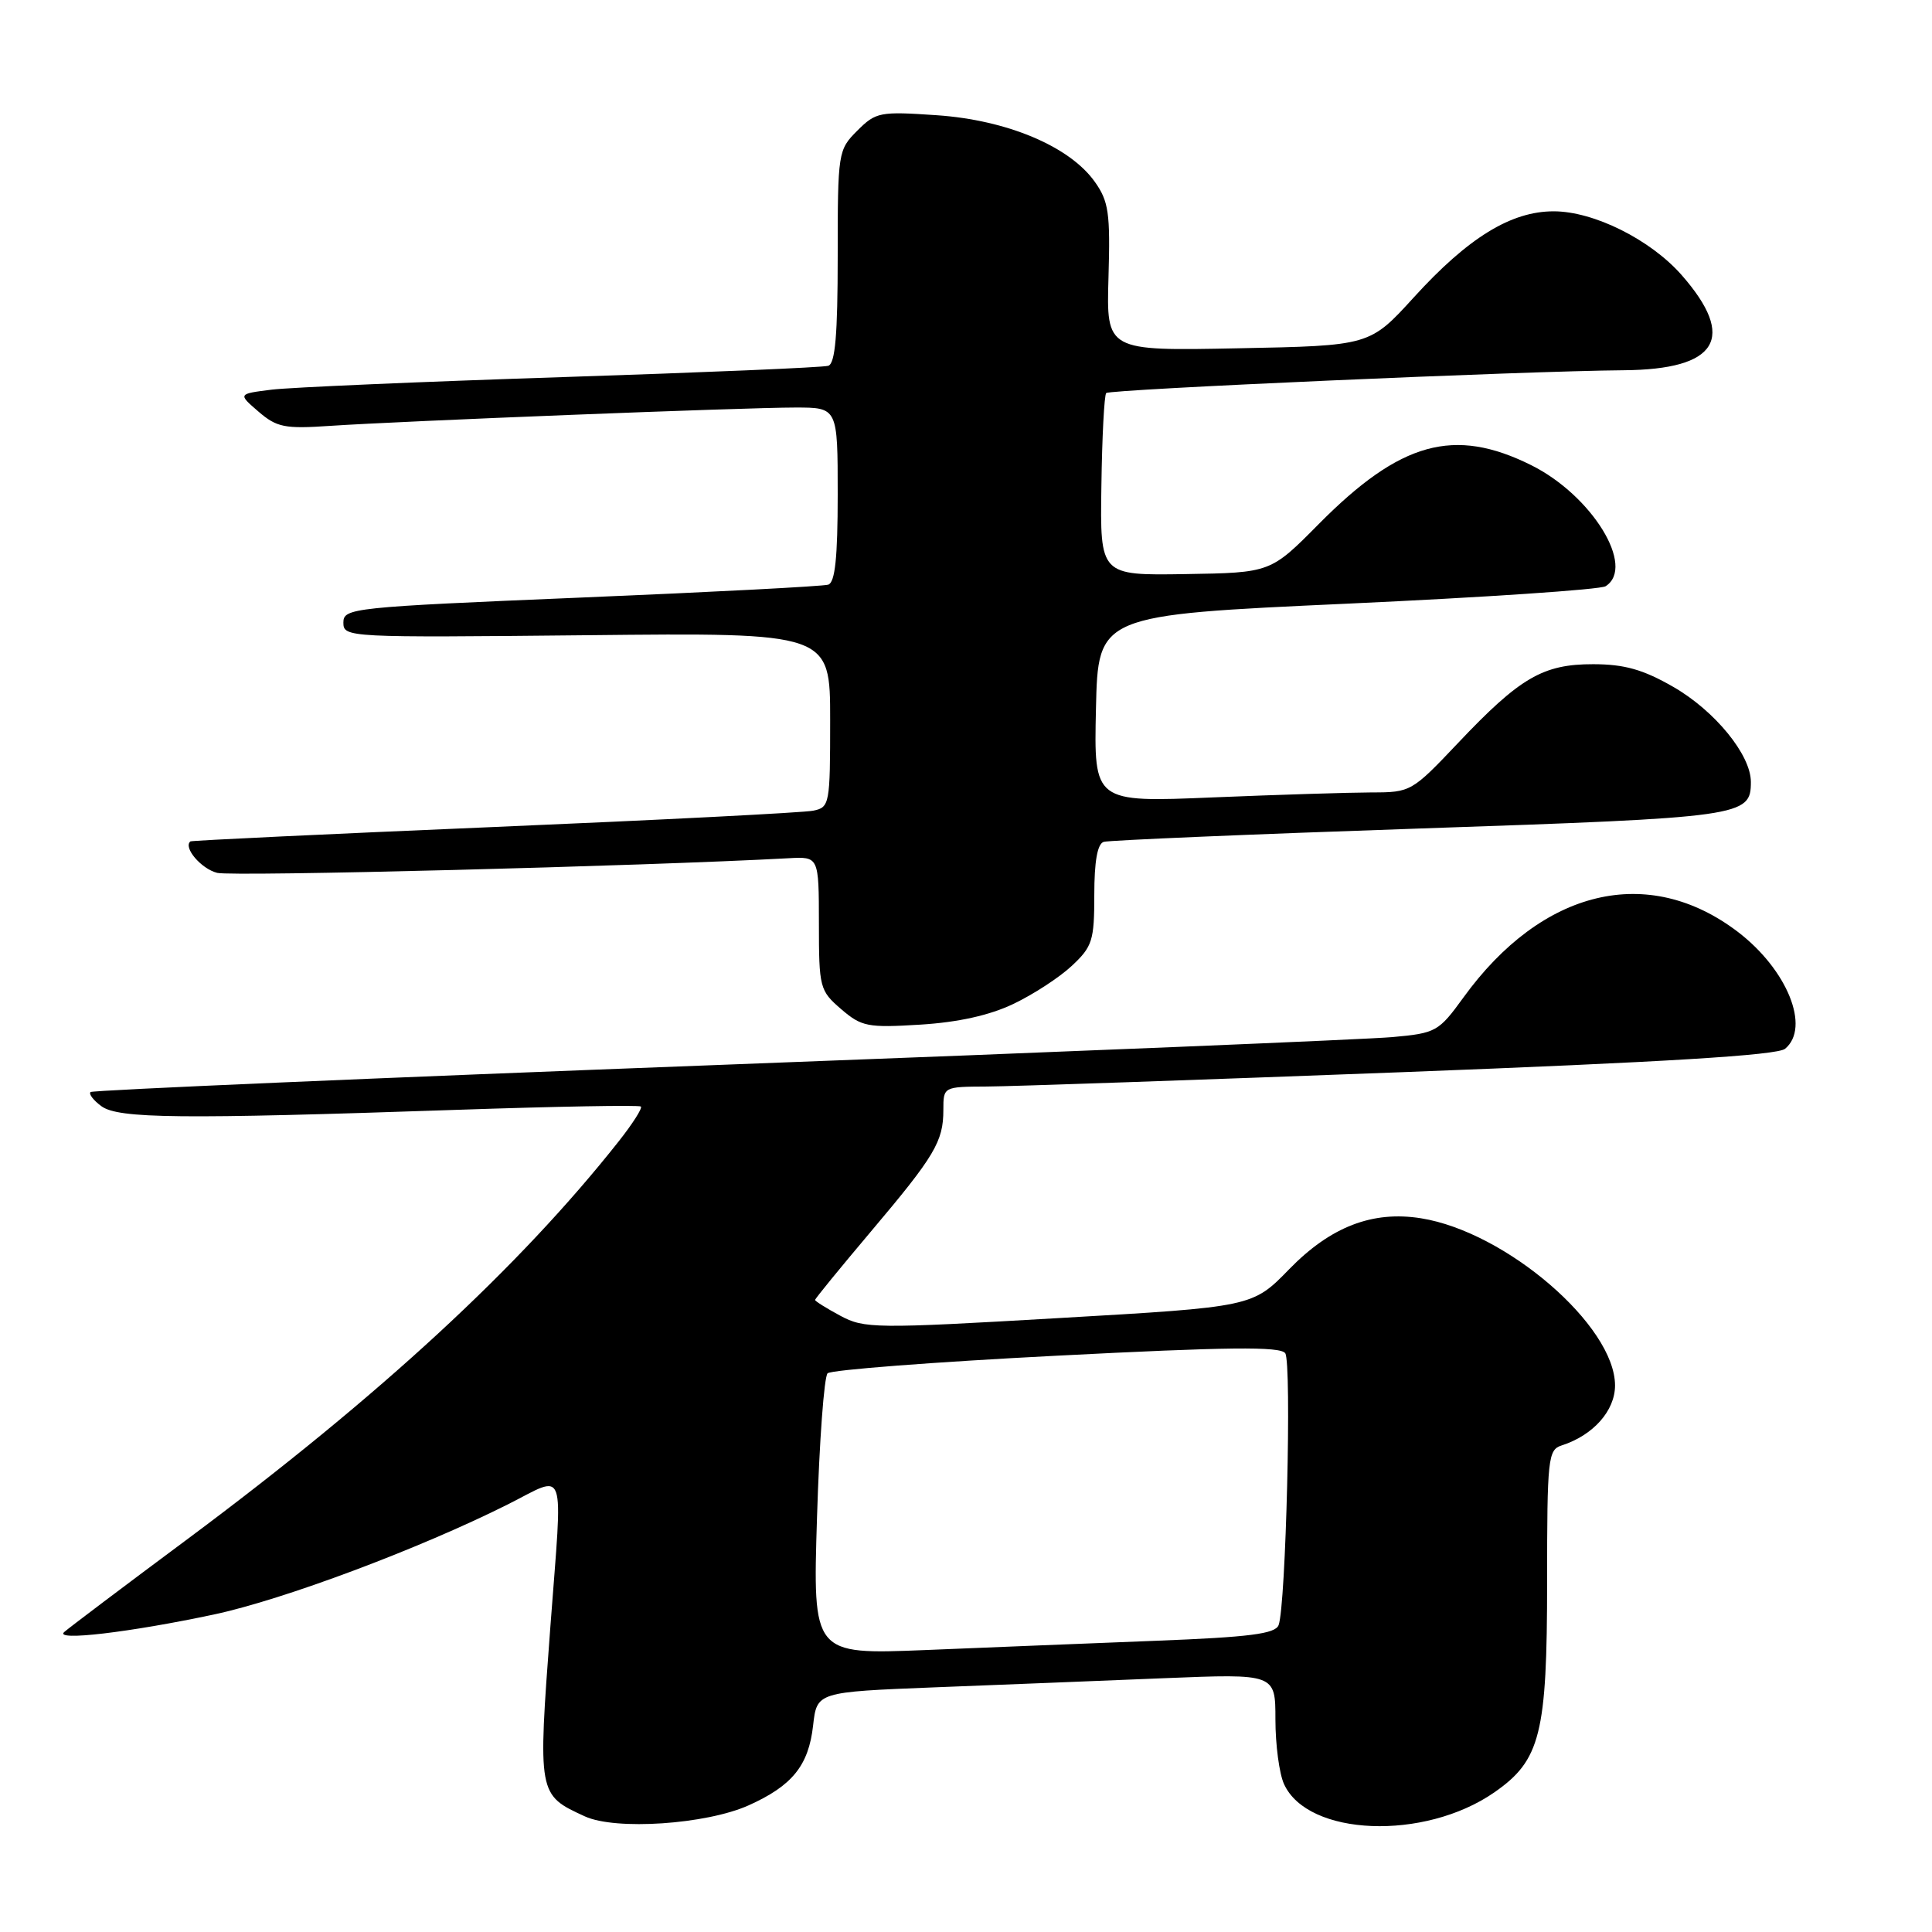 <?xml version="1.0" encoding="UTF-8" standalone="no"?>
<!DOCTYPE svg PUBLIC "-//W3C//DTD SVG 1.1//EN" "http://www.w3.org/Graphics/SVG/1.1/DTD/svg11.dtd" >
<svg xmlns="http://www.w3.org/2000/svg" xmlns:xlink="http://www.w3.org/1999/xlink" version="1.1" viewBox="0 0 256 256">
 <g >
 <path fill="currentColor"
d=" M 99.17 239.23 C 104.97 236.63 107.14 233.96 107.74 228.64 C 108.24 224.20 108.24 224.20 123.87 223.58 C 132.47 223.25 146.14 222.70 154.25 222.37 C 169.00 221.77 169.00 221.77 169.00 227.84 C 169.00 231.18 169.51 235.03 170.14 236.40 C 173.29 243.32 188.72 243.93 197.99 237.51 C 204.13 233.25 205.00 229.78 205.00 209.55 C 205.00 193.26 205.12 192.10 206.92 191.53 C 211.09 190.20 214.00 186.94 214.00 183.58 C 214.00 175.67 199.56 163.23 188.30 161.43 C 181.87 160.40 176.32 162.54 170.84 168.16 C 165.97 173.17 165.97 173.17 140.32 174.65 C 115.94 176.07 114.51 176.05 111.34 174.34 C 109.50 173.35 108.00 172.41 108.00 172.25 C 108.00 172.08 111.32 168.02 115.37 163.22 C 123.87 153.16 125.00 151.26 125.00 147.07 C 125.00 144.00 125.01 144.00 130.75 143.97 C 133.91 143.96 158.68 143.10 185.78 142.07 C 220.59 140.74 235.50 139.83 236.53 138.97 C 239.93 136.16 236.83 128.49 230.29 123.49 C 218.40 114.42 204.33 117.78 193.90 132.19 C 190.63 136.70 190.27 136.90 184.50 137.42 C 181.20 137.72 141.15 139.38 95.50 141.10 C 49.85 142.83 12.28 144.45 12.00 144.70 C 11.73 144.96 12.38 145.80 13.44 146.58 C 15.70 148.23 23.92 148.31 60.50 147.06 C 73.70 146.61 84.69 146.41 84.92 146.62 C 85.15 146.83 83.82 148.91 81.97 151.25 C 68.79 167.92 50.32 184.96 25.00 203.82 C 16.47 210.16 9.05 215.76 8.50 216.26 C 7.16 217.48 17.19 216.30 28.34 213.93 C 37.52 211.98 55.56 205.22 67.25 199.36 C 75.18 195.38 74.57 193.66 72.93 215.50 C 71.26 237.82 71.26 237.82 77.50 240.68 C 81.57 242.55 93.55 241.74 99.17 239.23 Z  M 134.27 133.03 C 136.90 131.78 140.39 129.51 142.02 127.98 C 144.75 125.43 145.00 124.63 145.00 118.57 C 145.00 114.14 145.41 111.81 146.25 111.55 C 146.94 111.34 165.80 110.54 188.16 109.78 C 231.01 108.32 232.00 108.18 232.00 103.61 C 232.00 100.02 227.22 94.17 221.71 91.01 C 217.71 88.71 215.25 88.02 211.12 88.01 C 204.45 88.00 201.41 89.77 193.17 98.48 C 187.10 104.89 186.92 105.00 181.75 105.00 C 178.86 105.01 169.40 105.30 160.72 105.66 C 144.94 106.32 144.94 106.32 145.22 93.91 C 145.50 81.50 145.50 81.50 178.50 79.99 C 196.65 79.16 212.06 78.12 212.75 77.68 C 216.77 75.12 210.95 65.65 202.90 61.64 C 192.68 56.55 185.56 58.52 174.76 69.42 C 168.36 75.89 168.36 75.89 157.06 76.07 C 145.76 76.25 145.76 76.25 145.94 64.40 C 146.03 57.88 146.32 52.34 146.58 52.08 C 147.08 51.59 202.06 49.16 215.14 49.06 C 227.62 48.96 230.15 44.80 222.83 36.45 C 218.69 31.74 211.18 28.00 205.87 28.00 C 200.21 28.00 194.54 31.49 187.34 39.40 C 181.50 45.81 181.50 45.81 164.05 46.15 C 146.60 46.50 146.60 46.50 146.88 36.77 C 147.13 28.21 146.91 26.68 145.06 24.08 C 141.72 19.39 133.45 15.91 124.15 15.27 C 116.56 14.75 116.06 14.85 113.59 17.32 C 111.05 19.86 111.00 20.17 111.00 33.99 C 111.00 44.37 110.67 48.17 109.75 48.47 C 109.06 48.69 93.20 49.36 74.50 49.97 C 55.80 50.58 38.48 51.33 36.01 51.63 C 31.52 52.19 31.52 52.19 34.25 54.54 C 36.68 56.63 37.72 56.84 43.74 56.43 C 53.23 55.79 98.63 54.00 105.39 54.00 C 111.00 54.00 111.00 54.00 111.00 65.53 C 111.00 73.88 110.65 77.17 109.75 77.47 C 109.06 77.69 94.33 78.46 77.00 79.18 C 46.61 80.45 45.50 80.57 45.50 82.50 C 45.50 84.47 46.06 84.49 77.75 84.17 C 110.00 83.83 110.00 83.83 110.00 95.40 C 110.00 106.59 109.93 106.98 107.75 107.42 C 106.51 107.68 87.50 108.65 65.50 109.58 C 43.50 110.51 25.38 111.37 25.23 111.49 C 24.24 112.29 26.66 115.13 28.78 115.66 C 30.80 116.17 85.20 114.77 104.50 113.72 C 108.50 113.50 108.50 113.50 108.51 122.34 C 108.51 130.88 108.62 131.27 111.45 133.71 C 114.16 136.04 114.96 136.20 121.94 135.77 C 126.95 135.46 131.11 134.54 134.27 133.03 Z  M 108.26 201.01 C 108.57 190.98 109.20 182.42 109.66 181.97 C 110.12 181.52 123.77 180.47 139.98 179.64 C 162.71 178.47 169.65 178.39 170.30 179.31 C 171.18 180.55 170.39 212.81 169.42 215.34 C 168.98 216.49 165.57 216.93 153.18 217.41 C 144.56 217.75 130.79 218.30 122.60 218.64 C 107.69 219.24 107.69 219.24 108.26 201.01 Z "/>
</g>
</svg>